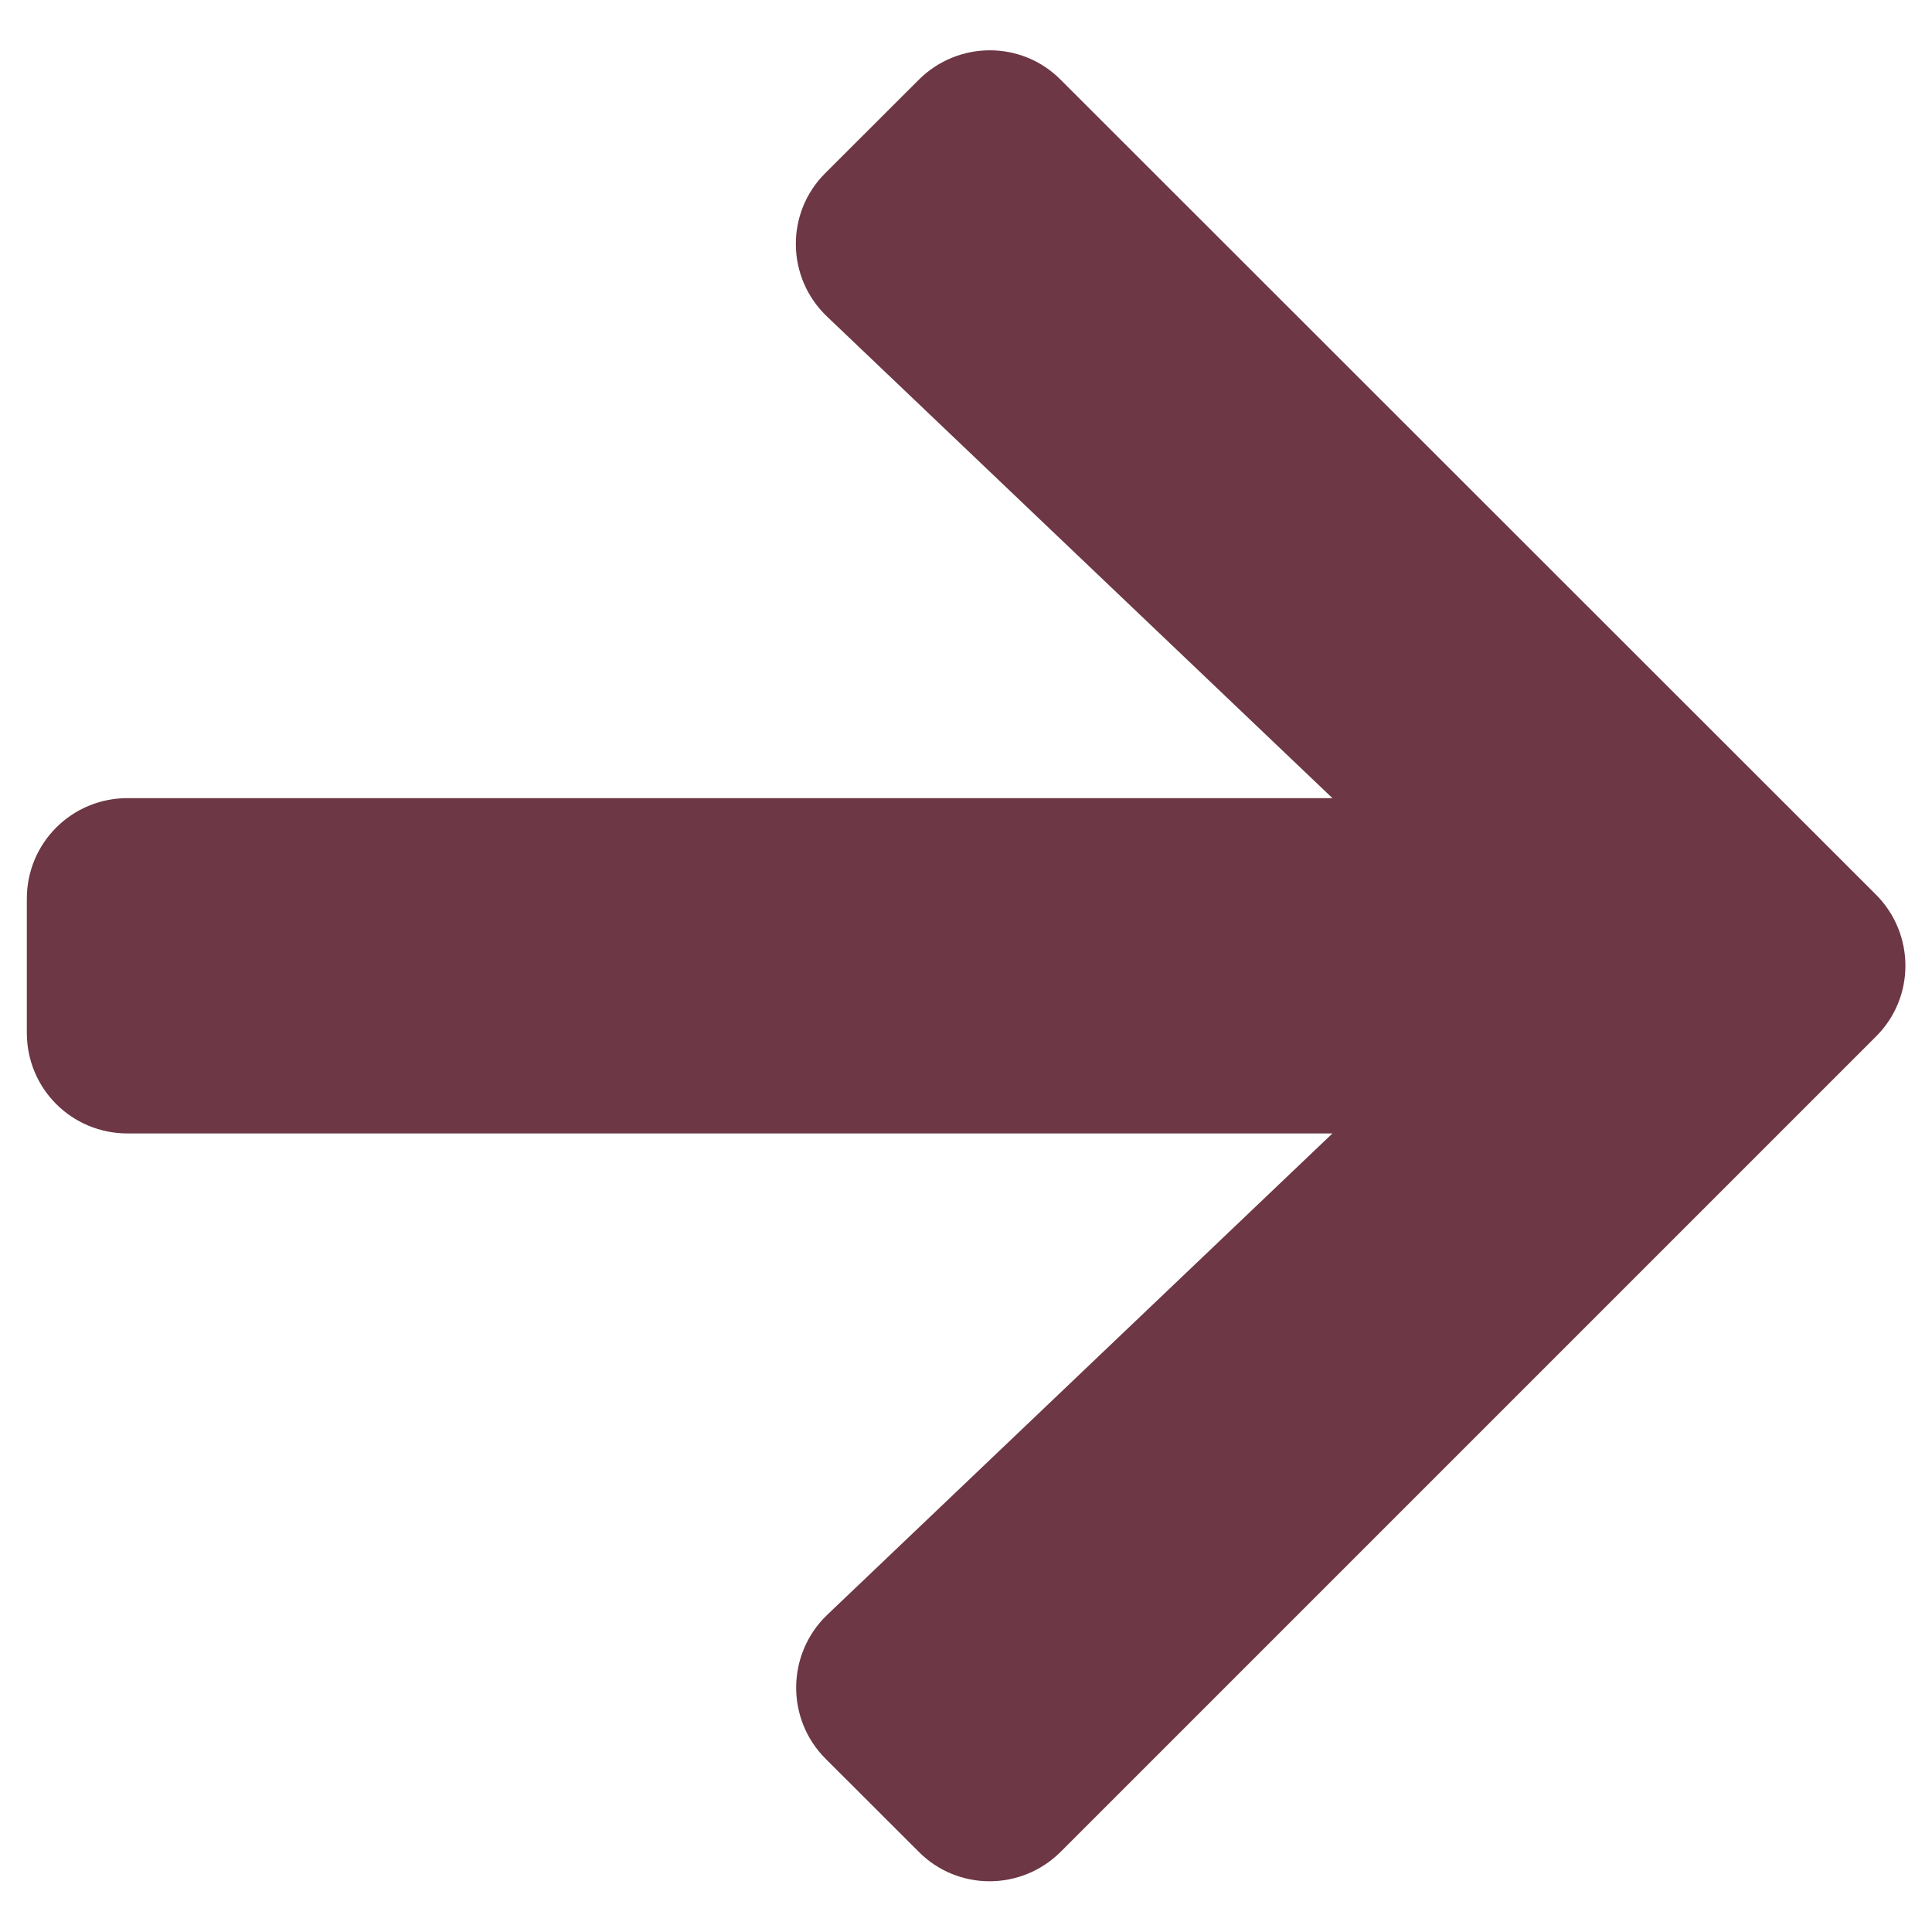<svg width="18" height="18" viewBox="0 0 18 18" fill="none" xmlns="http://www.w3.org/2000/svg">
<path d="M7.691 1.611L8.559 0.744C8.926 0.377 9.52 0.377 9.883 0.744L17.477 8.334C17.844 8.701 17.844 9.295 17.477 9.658L9.883 17.252C9.516 17.619 8.922 17.619 8.559 17.252L7.691 16.385C7.32 16.014 7.328 15.408 7.707 15.045L12.414 10.56H1.188C0.668 10.56 0.25 10.143 0.25 9.623V8.373C0.25 7.854 0.668 7.436 1.188 7.436H12.414L7.707 2.951C7.324 2.588 7.316 1.982 7.691 1.611Z" fill="#6D3745"/>
</svg>
